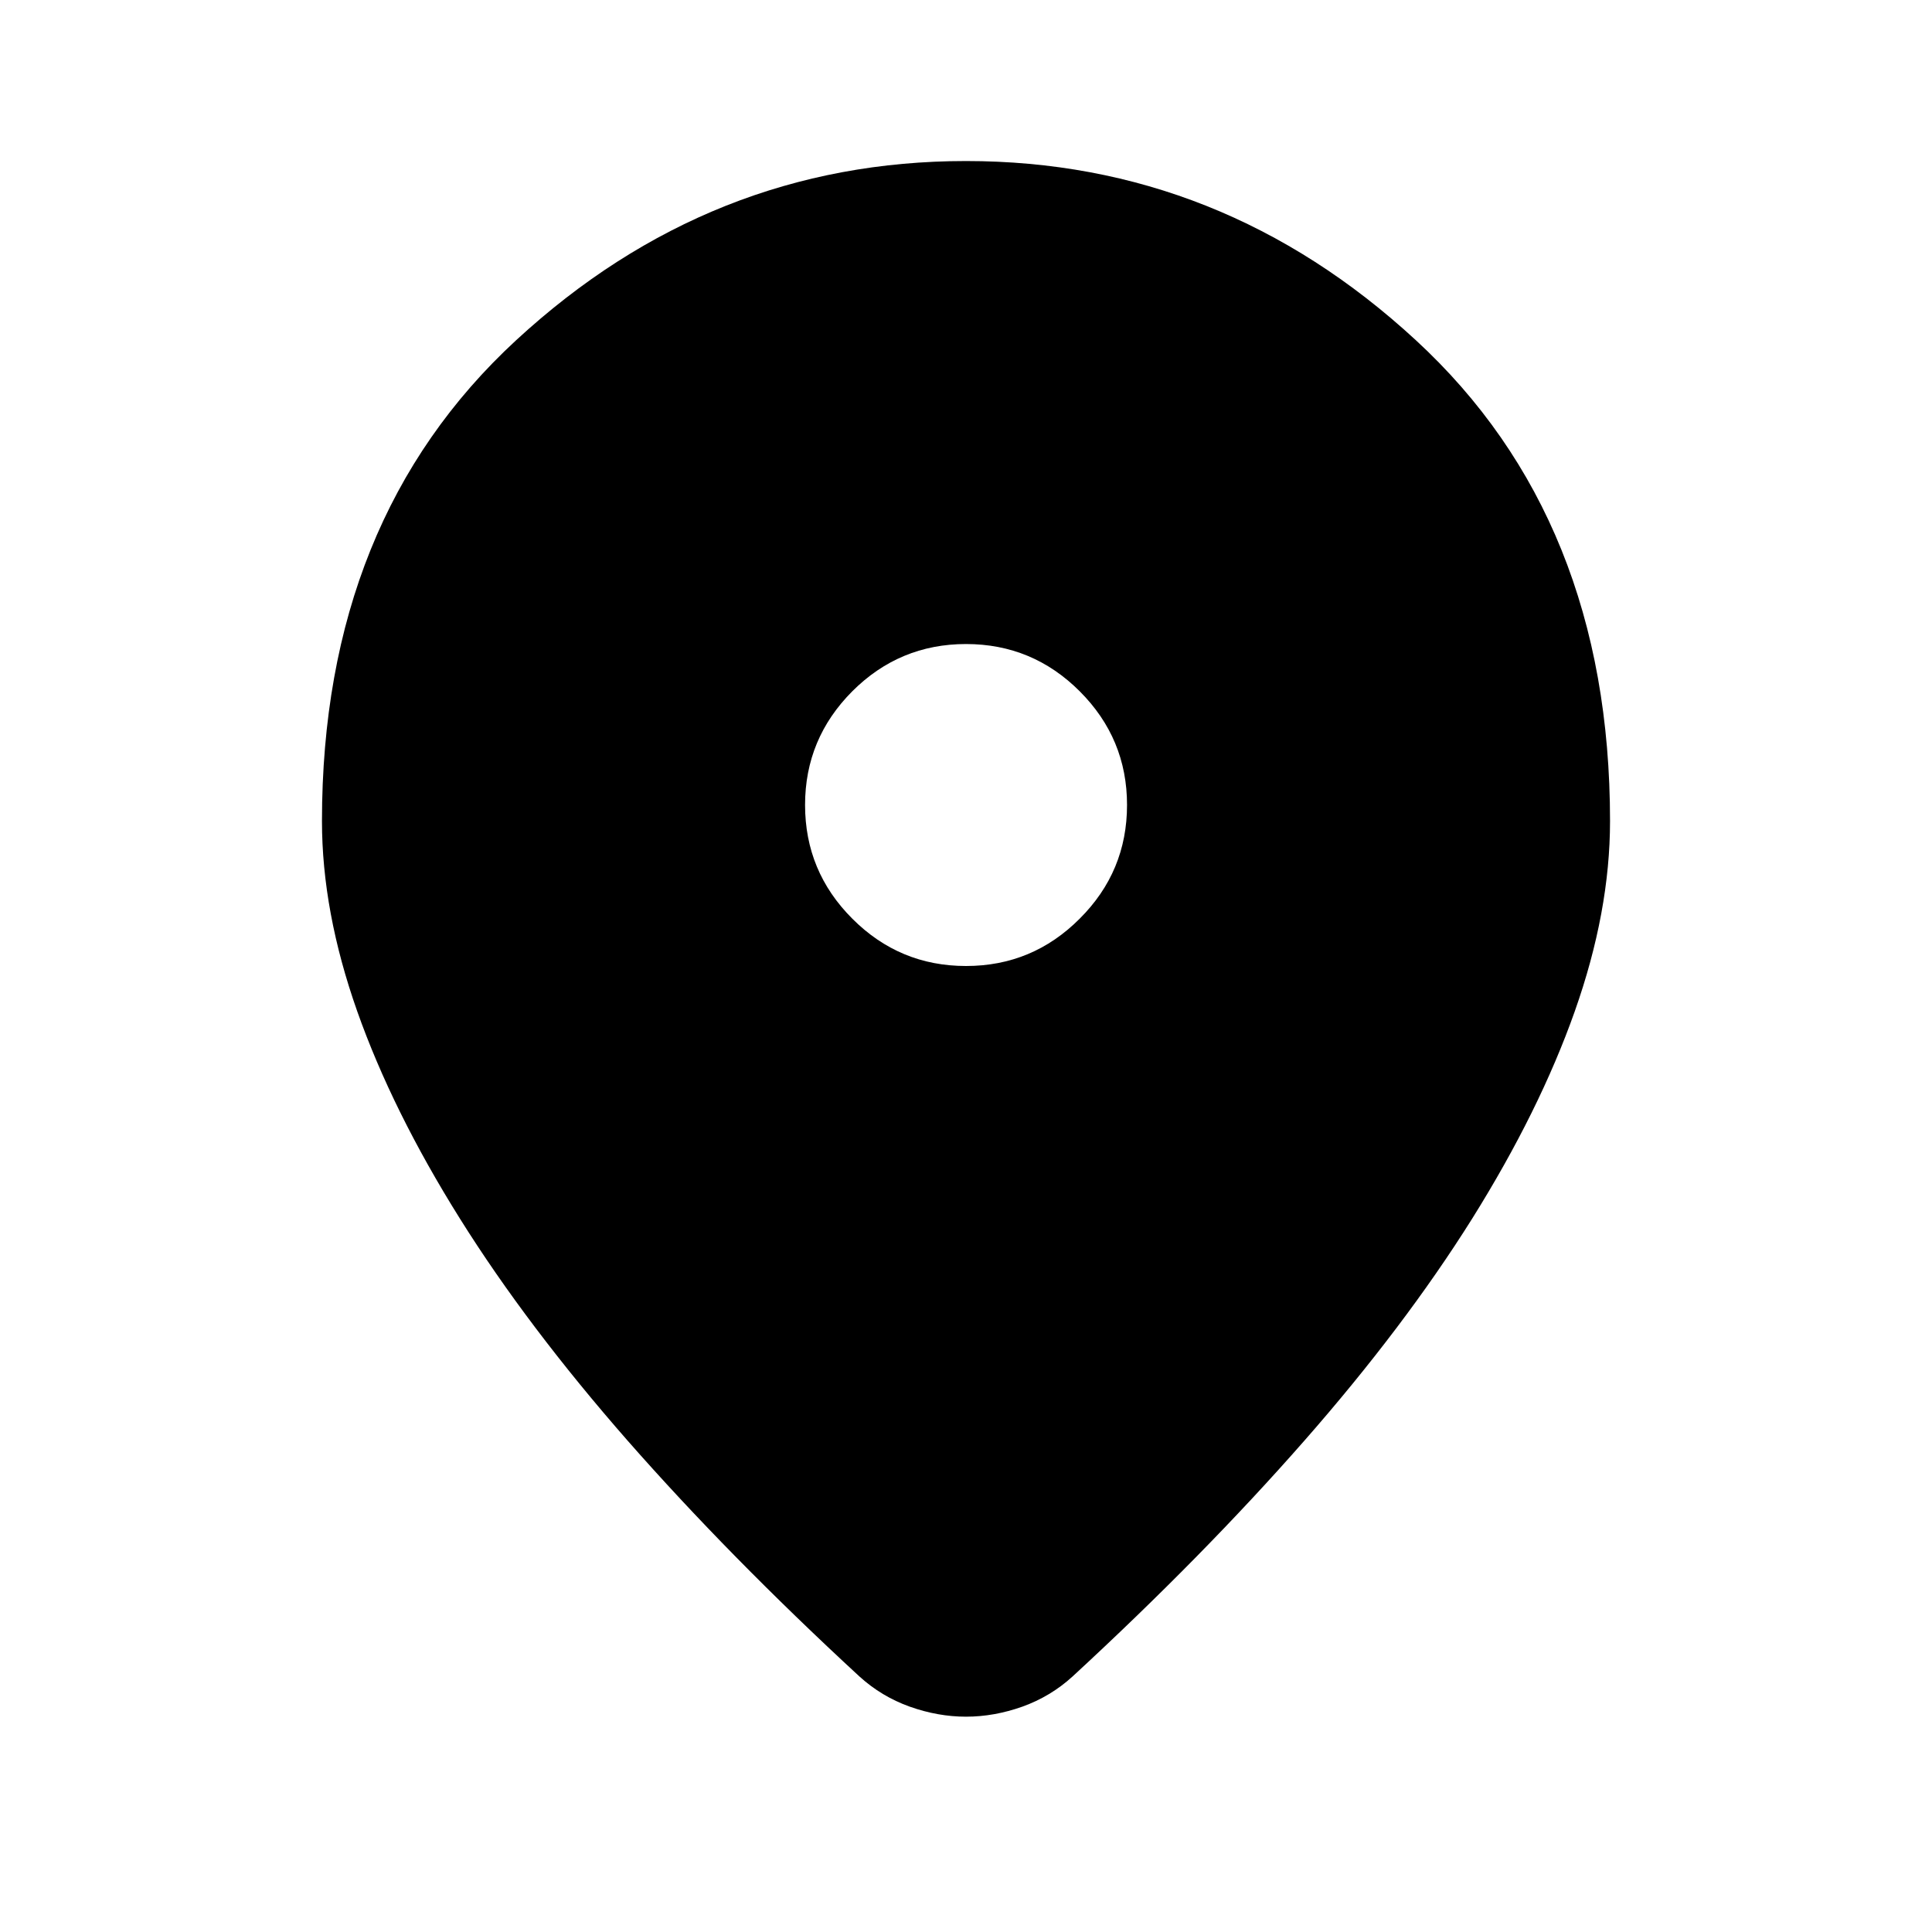 <svg viewBox="0 0 20 20" fill="none" xmlns="http://www.w3.org/2000/svg">
<path d="M10 17.771C9.806 17.771 9.611 17.736 9.417 17.667C9.222 17.597 9.049 17.493 8.896 17.354C7.993 16.521 7.195 15.708 6.5 14.917C5.806 14.125 5.226 13.358 4.761 12.615C4.295 11.871 3.941 11.156 3.698 10.469C3.455 9.781 3.333 9.125 3.333 8.5C3.333 6.417 4.004 4.757 5.344 3.521C6.684 2.285 8.236 1.667 10 1.667C11.764 1.667 13.316 2.285 14.656 3.521C15.997 4.757 16.667 6.417 16.667 8.5C16.667 9.125 16.545 9.781 16.302 10.469C16.059 11.156 15.705 11.871 15.24 12.615C14.774 13.358 14.195 14.125 13.5 14.917C12.806 15.708 12.007 16.521 11.104 17.354C10.952 17.493 10.778 17.597 10.584 17.667C10.389 17.736 10.195 17.771 10 17.771ZM10 10C10.459 10 10.851 9.837 11.177 9.51C11.504 9.184 11.667 8.792 11.667 8.333C11.667 7.875 11.504 7.483 11.177 7.156C10.851 6.83 10.459 6.667 10 6.667C9.542 6.667 9.149 6.83 8.823 7.156C8.497 7.483 8.334 7.875 8.334 8.333C8.334 8.792 8.497 9.184 8.823 9.51C9.149 9.837 9.542 10 10 10Z" fill="currentColor"/>
</svg>